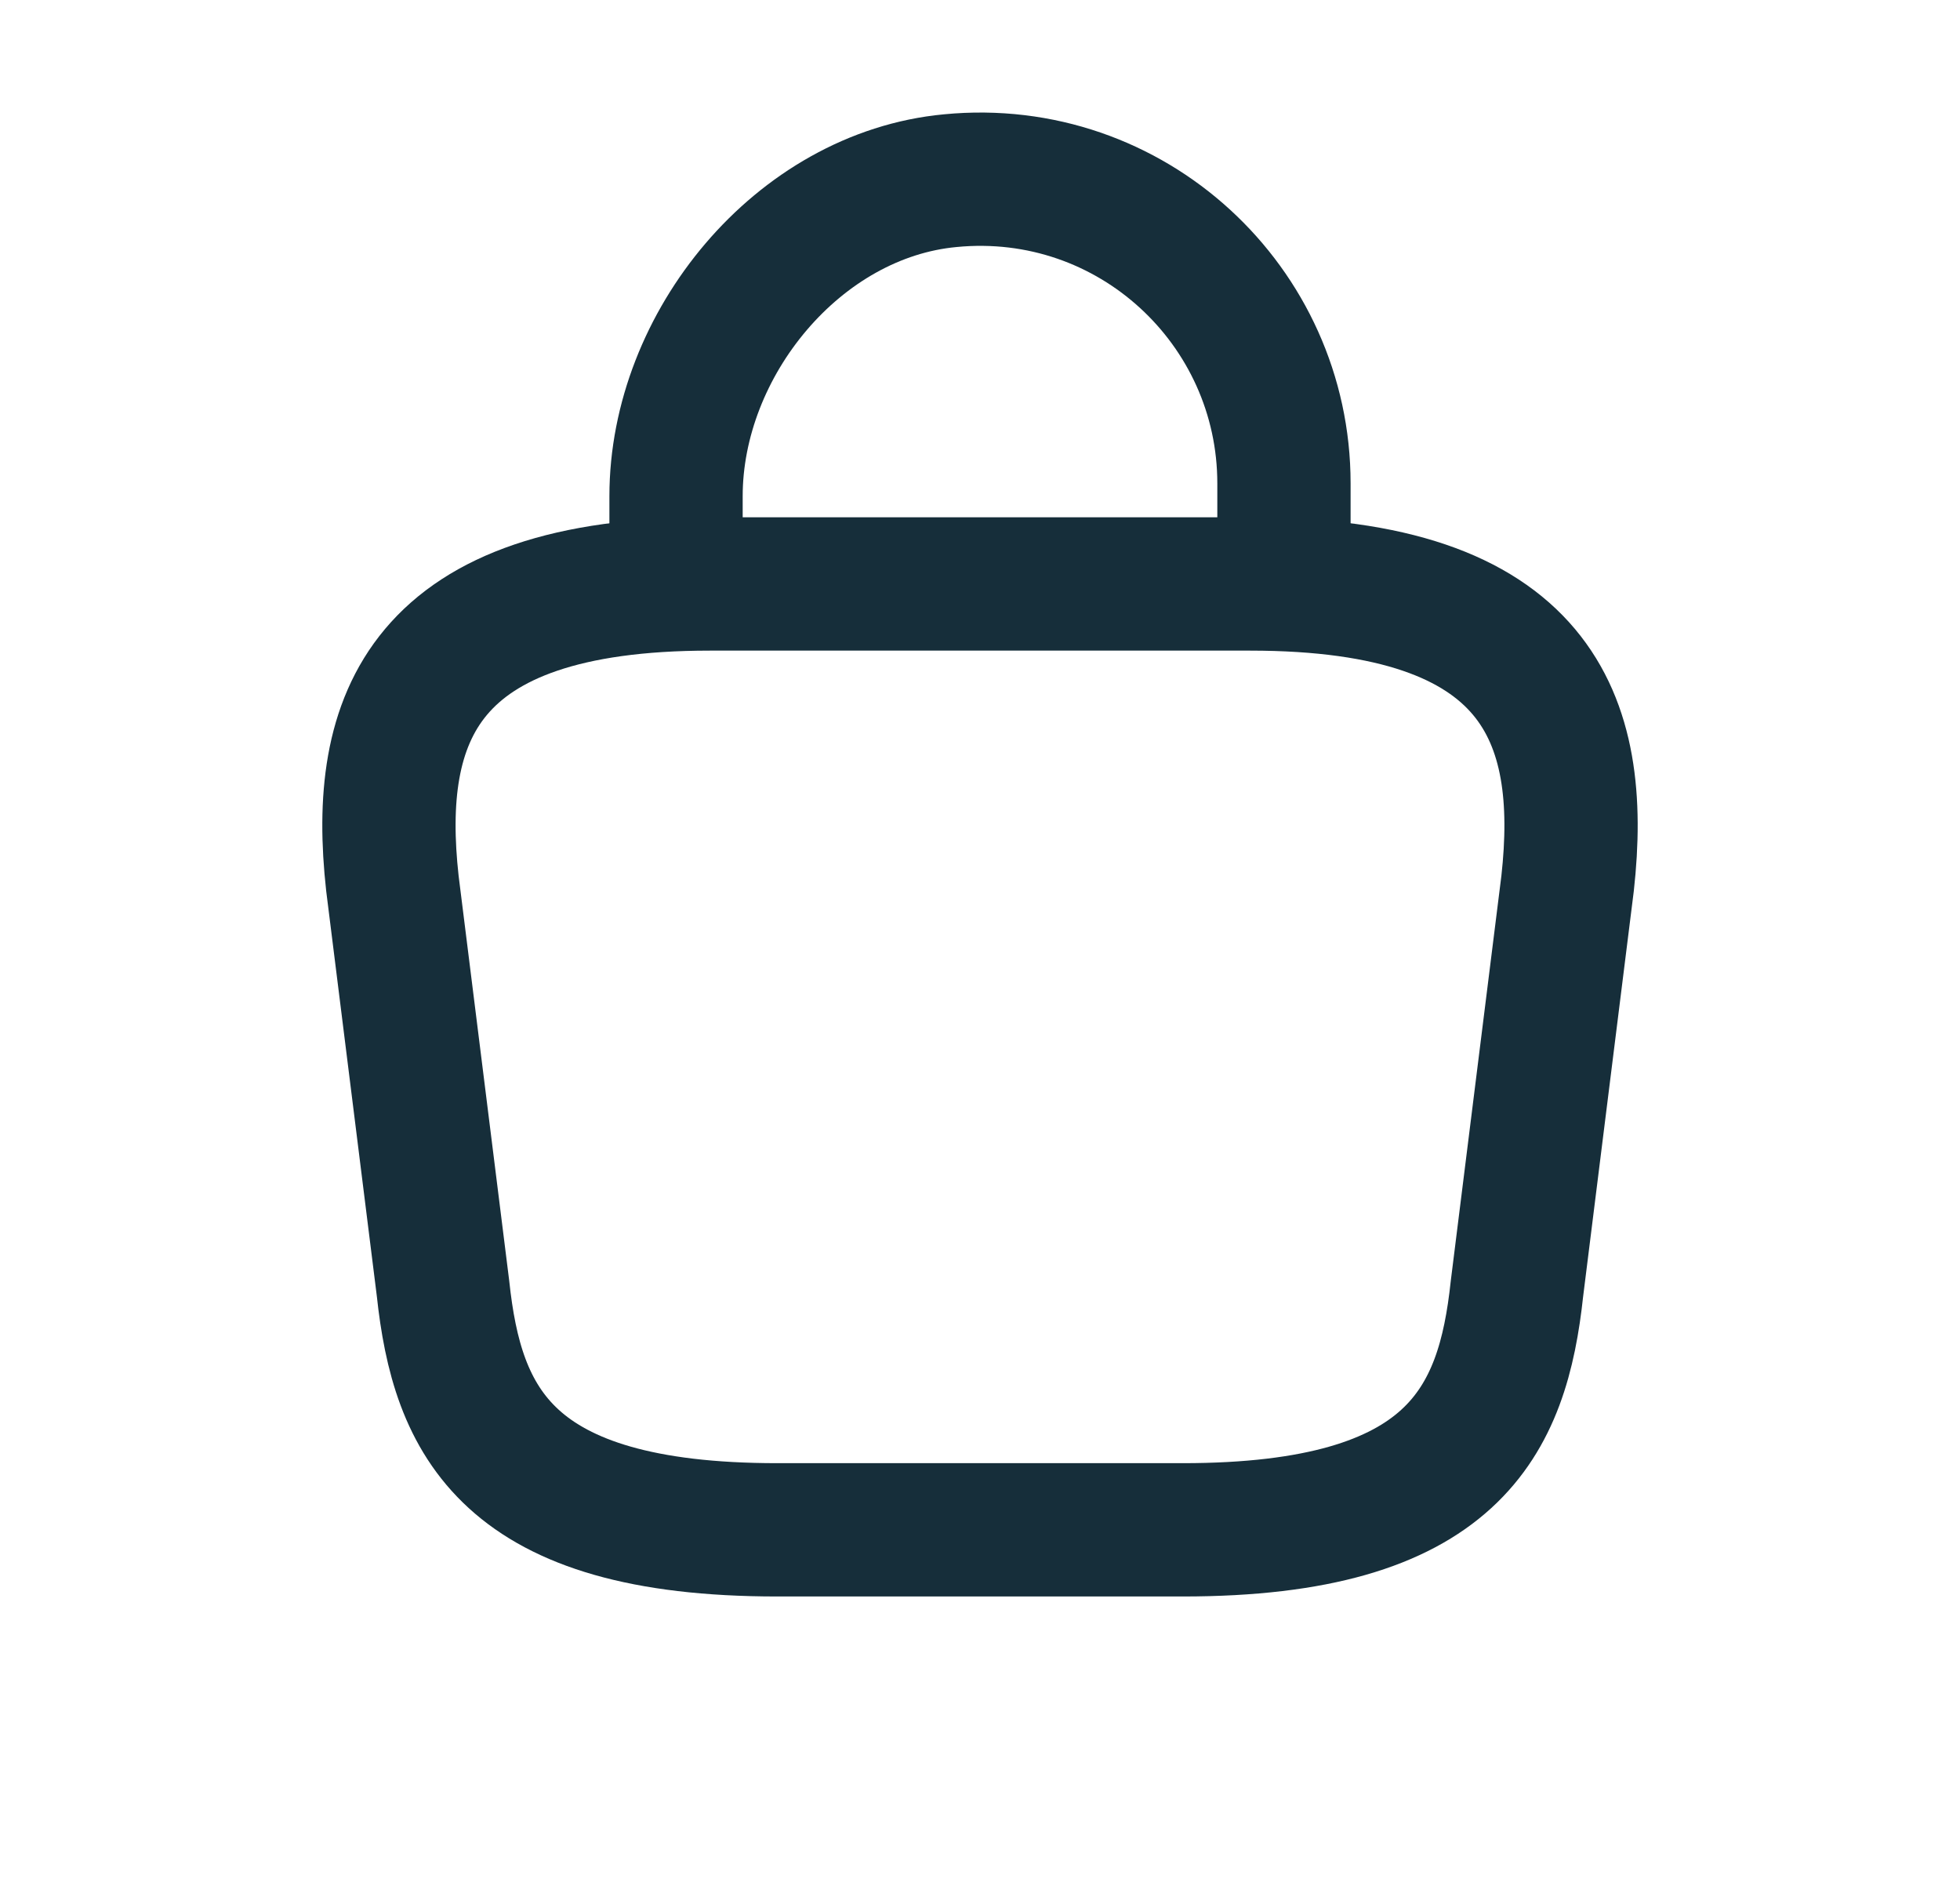 <svg width="25" height="24" viewBox="0 0 25 24" fill="none" xmlns="http://www.w3.org/2000/svg">
<path d="M8.623 7.163V6.327C8.623 4.389 10.182 2.485 12.121 2.304C14.43 2.08 16.377 3.898 16.377 6.164V7.352" stroke="#162E3A" stroke-width="1.7" stroke-miterlimit="10" stroke-linecap="round" stroke-linejoin="round"/>
<path d="M9.915 19.509H15.085C18.548 19.509 19.168 18.122 19.349 16.433L19.995 11.264C20.228 9.162 19.625 7.447 15.946 7.447H9.054C5.375 7.447 4.772 9.162 5.005 11.264L5.651 16.433C5.832 18.122 6.452 19.509 9.915 19.509Z" stroke="#162E3A" stroke-width="1.7" stroke-miterlimit="10" stroke-linecap="round" stroke-linejoin="round"/>
</svg>
